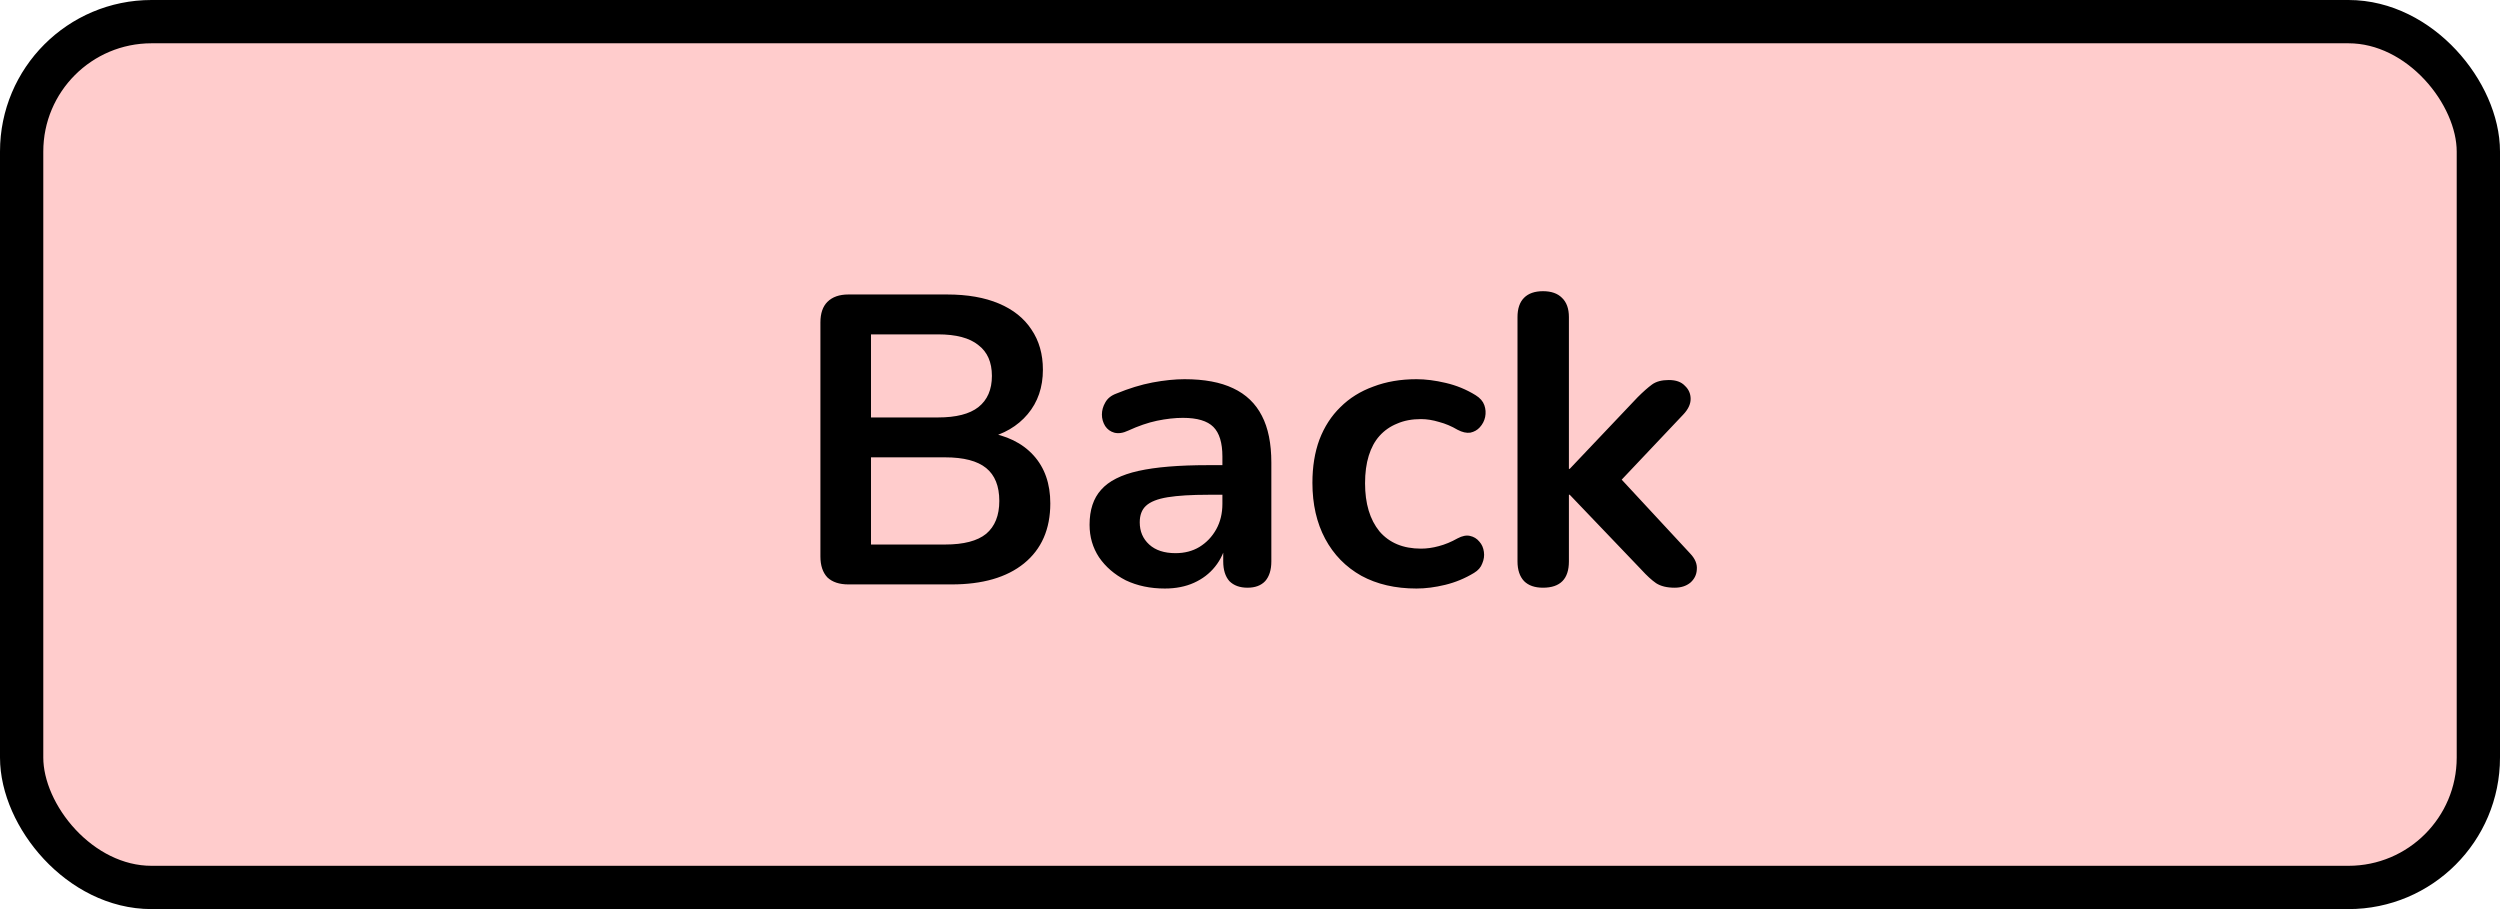 <svg width="231" height="84" viewBox="0 0 231 84" fill="none" xmlns="http://www.w3.org/2000/svg">
<rect x="2" y="2" width="227" height="80" rx="12" fill="#FFCCCC" stroke="black" stroke-width="4"/>
<path d="M78.39 54C77.554 54 76.908 53.785 76.452 53.354C76.021 52.898 75.806 52.252 75.806 51.416V29.794C75.806 28.958 76.021 28.325 76.452 27.894C76.908 27.438 77.554 27.21 78.39 27.21H87.51C89.385 27.21 90.981 27.489 92.298 28.046C93.615 28.603 94.616 29.401 95.3 30.44C96.009 31.479 96.364 32.72 96.364 34.164C96.364 35.785 95.895 37.153 94.958 38.268C94.021 39.383 92.741 40.13 91.12 40.51V39.94C92.995 40.219 94.451 40.928 95.49 42.068C96.529 43.208 97.048 44.69 97.048 46.514C97.048 48.895 96.237 50.745 94.616 52.062C93.02 53.354 90.79 54 87.928 54H78.39ZM80.48 50.314H87.32C89.043 50.314 90.309 49.985 91.12 49.326C91.931 48.642 92.336 47.629 92.336 46.286C92.336 44.918 91.931 43.905 91.12 43.246C90.309 42.587 89.043 42.258 87.32 42.258H80.48V50.314ZM80.48 38.572H86.674C88.346 38.572 89.587 38.255 90.398 37.622C91.234 36.963 91.652 36.001 91.652 34.734C91.652 33.467 91.234 32.517 90.398 31.884C89.587 31.225 88.346 30.896 86.674 30.896H80.48V38.572ZM107.63 54.38C106.287 54.38 105.084 54.127 104.02 53.62C102.981 53.088 102.158 52.379 101.55 51.492C100.967 50.605 100.676 49.605 100.676 48.49C100.676 47.122 101.031 46.045 101.74 45.26C102.449 44.449 103.602 43.867 105.198 43.512C106.794 43.157 108.935 42.98 111.62 42.98H113.52V45.716H111.658C110.087 45.716 108.833 45.792 107.896 45.944C106.959 46.096 106.287 46.362 105.882 46.742C105.502 47.097 105.312 47.603 105.312 48.262C105.312 49.098 105.603 49.782 106.186 50.314C106.769 50.846 107.579 51.112 108.618 51.112C109.454 51.112 110.189 50.922 110.822 50.542C111.481 50.137 112 49.592 112.38 48.908C112.76 48.224 112.95 47.439 112.95 46.552V42.182C112.95 40.915 112.671 40.003 112.114 39.446C111.557 38.889 110.619 38.61 109.302 38.61C108.567 38.61 107.769 38.699 106.908 38.876C106.072 39.053 105.185 39.357 104.248 39.788C103.767 40.016 103.336 40.079 102.956 39.978C102.601 39.877 102.323 39.674 102.12 39.37C101.917 39.041 101.816 38.686 101.816 38.306C101.816 37.926 101.917 37.559 102.12 37.204C102.323 36.824 102.665 36.545 103.146 36.368C104.311 35.887 105.426 35.545 106.49 35.342C107.579 35.139 108.567 35.038 109.454 35.038C111.278 35.038 112.773 35.317 113.938 35.874C115.129 36.431 116.015 37.28 116.598 38.42C117.181 39.535 117.472 40.979 117.472 42.752V51.872C117.472 52.657 117.282 53.265 116.902 53.696C116.522 54.101 115.977 54.304 115.268 54.304C114.559 54.304 114.001 54.101 113.596 53.696C113.216 53.265 113.026 52.657 113.026 51.872V50.048H113.33C113.153 50.935 112.798 51.707 112.266 52.366C111.759 52.999 111.113 53.493 110.328 53.848C109.543 54.203 108.643 54.38 107.63 54.38ZM130.881 54.38C128.931 54.38 127.233 53.987 125.789 53.202C124.345 52.391 123.231 51.251 122.445 49.782C121.66 48.313 121.267 46.59 121.267 44.614C121.267 43.119 121.483 41.789 121.913 40.624C122.369 39.433 123.015 38.433 123.851 37.622C124.687 36.786 125.701 36.153 126.891 35.722C128.082 35.266 129.412 35.038 130.881 35.038C131.717 35.038 132.617 35.152 133.579 35.38C134.567 35.608 135.492 35.988 136.353 36.52C136.759 36.773 137.025 37.077 137.151 37.432C137.278 37.787 137.303 38.154 137.227 38.534C137.151 38.889 136.987 39.205 136.733 39.484C136.505 39.737 136.214 39.902 135.859 39.978C135.505 40.029 135.112 39.94 134.681 39.712C134.124 39.383 133.554 39.142 132.971 38.99C132.389 38.813 131.831 38.724 131.299 38.724C130.463 38.724 129.729 38.863 129.095 39.142C128.462 39.395 127.917 39.775 127.461 40.282C127.031 40.763 126.701 41.371 126.473 42.106C126.245 42.841 126.131 43.689 126.131 44.652C126.131 46.527 126.575 48.009 127.461 49.098C128.373 50.162 129.653 50.694 131.299 50.694C131.831 50.694 132.376 50.618 132.933 50.466C133.516 50.314 134.099 50.073 134.681 49.744C135.112 49.516 135.492 49.44 135.821 49.516C136.176 49.592 136.467 49.769 136.695 50.048C136.923 50.301 137.063 50.618 137.113 50.998C137.164 51.353 137.113 51.707 136.961 52.062C136.835 52.417 136.581 52.708 136.201 52.936C135.365 53.443 134.479 53.81 133.541 54.038C132.604 54.266 131.717 54.38 130.881 54.38ZM142.573 54.304C141.813 54.304 141.23 54.101 140.825 53.696C140.42 53.265 140.217 52.657 140.217 51.872V29.3C140.217 28.515 140.42 27.919 140.825 27.514C141.23 27.109 141.813 26.906 142.573 26.906C143.333 26.906 143.916 27.109 144.321 27.514C144.752 27.919 144.967 28.515 144.967 29.3V43.322H145.043L151.313 36.71C151.82 36.203 152.263 35.811 152.643 35.532C153.023 35.253 153.542 35.114 154.201 35.114C154.86 35.114 155.354 35.291 155.683 35.646C156.038 35.975 156.215 36.381 156.215 36.862C156.215 37.343 155.987 37.825 155.531 38.306L148.919 45.298V43.322L156.177 51.15C156.633 51.631 156.836 52.125 156.785 52.632C156.76 53.113 156.557 53.519 156.177 53.848C155.797 54.152 155.316 54.304 154.733 54.304C154.024 54.304 153.454 54.165 153.023 53.886C152.618 53.607 152.162 53.189 151.655 52.632L145.043 45.716H144.967V51.872C144.967 53.493 144.169 54.304 142.573 54.304Z" fill="black"/>
</svg>
